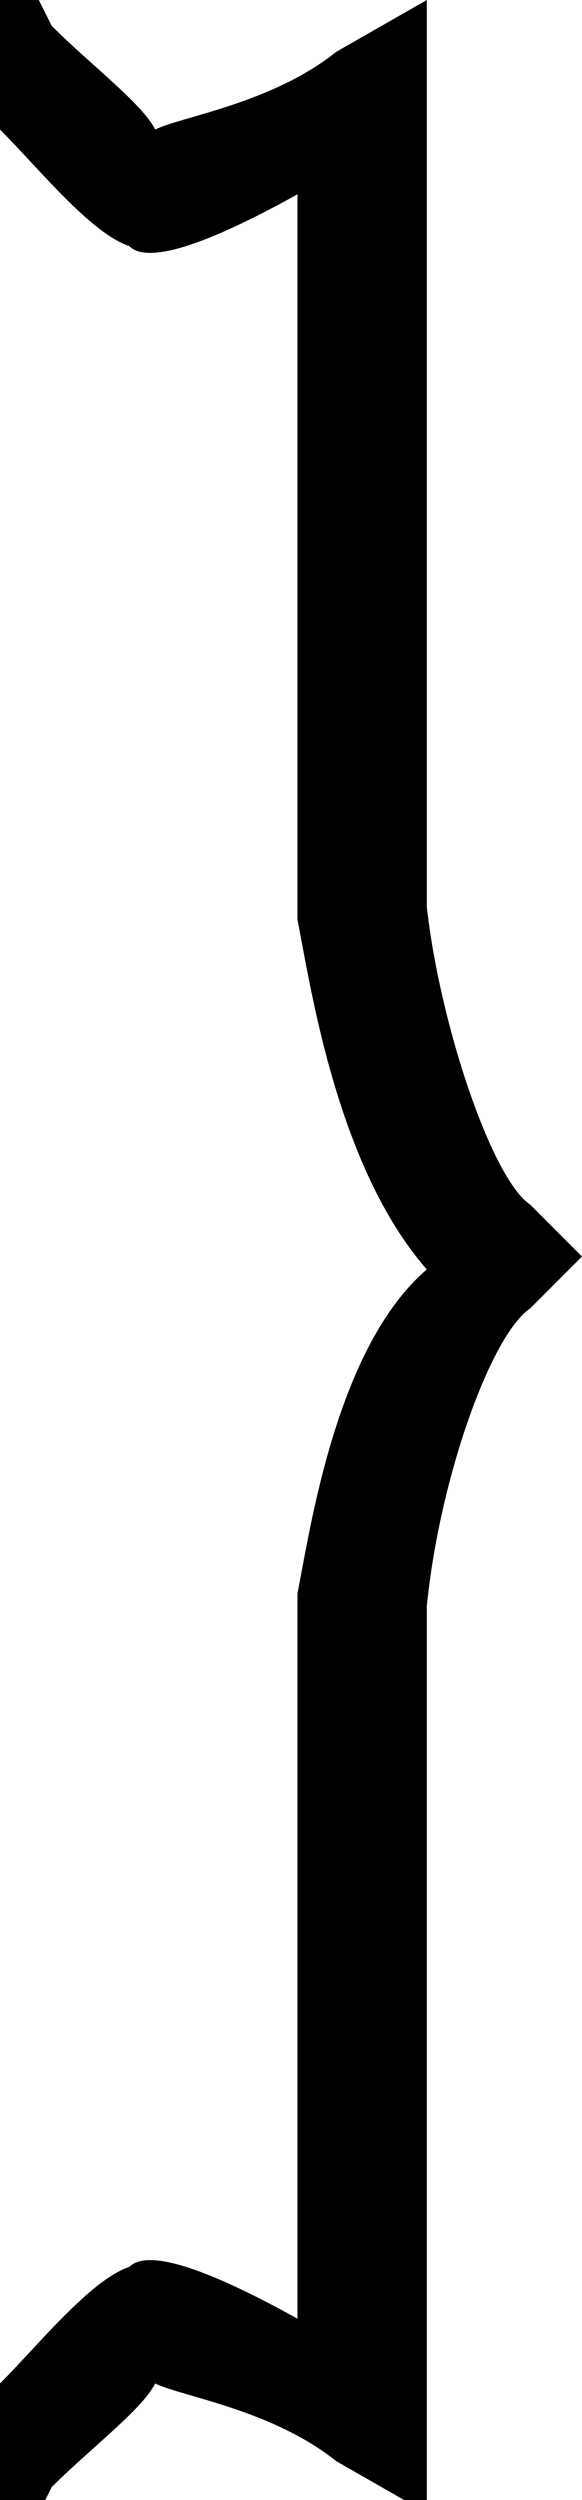 <?xml version="1.0" encoding="utf-8"?>
<svg version="1.1" id="Camada_1" xmlns="http://www.w3.org/2000/svg" xmlns:xlink="http://www.w3.org/1999/xlink" x="0px" y="0px"
	 viewBox="-477 271.7 4.5 19.3" style="enable-background:new -477 271.7 4.5 19.3;" xml:space="preserve">
<path d="M-474.7,278.8v-5.6c-0.9,0.5-1.2,0.5-1.3,0.4c-0.3-0.1-0.7-0.6-1-0.9v-1h0.3l0.1,0.2c0.3,0.3,0.7,0.6,0.8,0.8
	c0.2-0.1,0.9-0.2,1.4-0.6l0.7-0.4v7c0.1,0.9,0.5,2.1,0.8,2.3l0.4,0.4h0l-0.4,0.4c-0.3,0.2-0.7,1.3-0.8,2.3v7l-0.7-0.4
	c-0.5-0.4-1.2-0.5-1.4-0.6c-0.1,0.2-0.5,0.5-0.8,0.8l-0.1,0.2h-0.3v-1c0.3-0.3,0.7-0.8,1-0.9c0.1-0.1,0.4-0.1,1.3,0.4v-5.6
	c0.1-0.5,0.3-1.9,1-2.5h0C-474.4,280.7-474.6,279.3-474.7,278.8z"/>
</svg>
